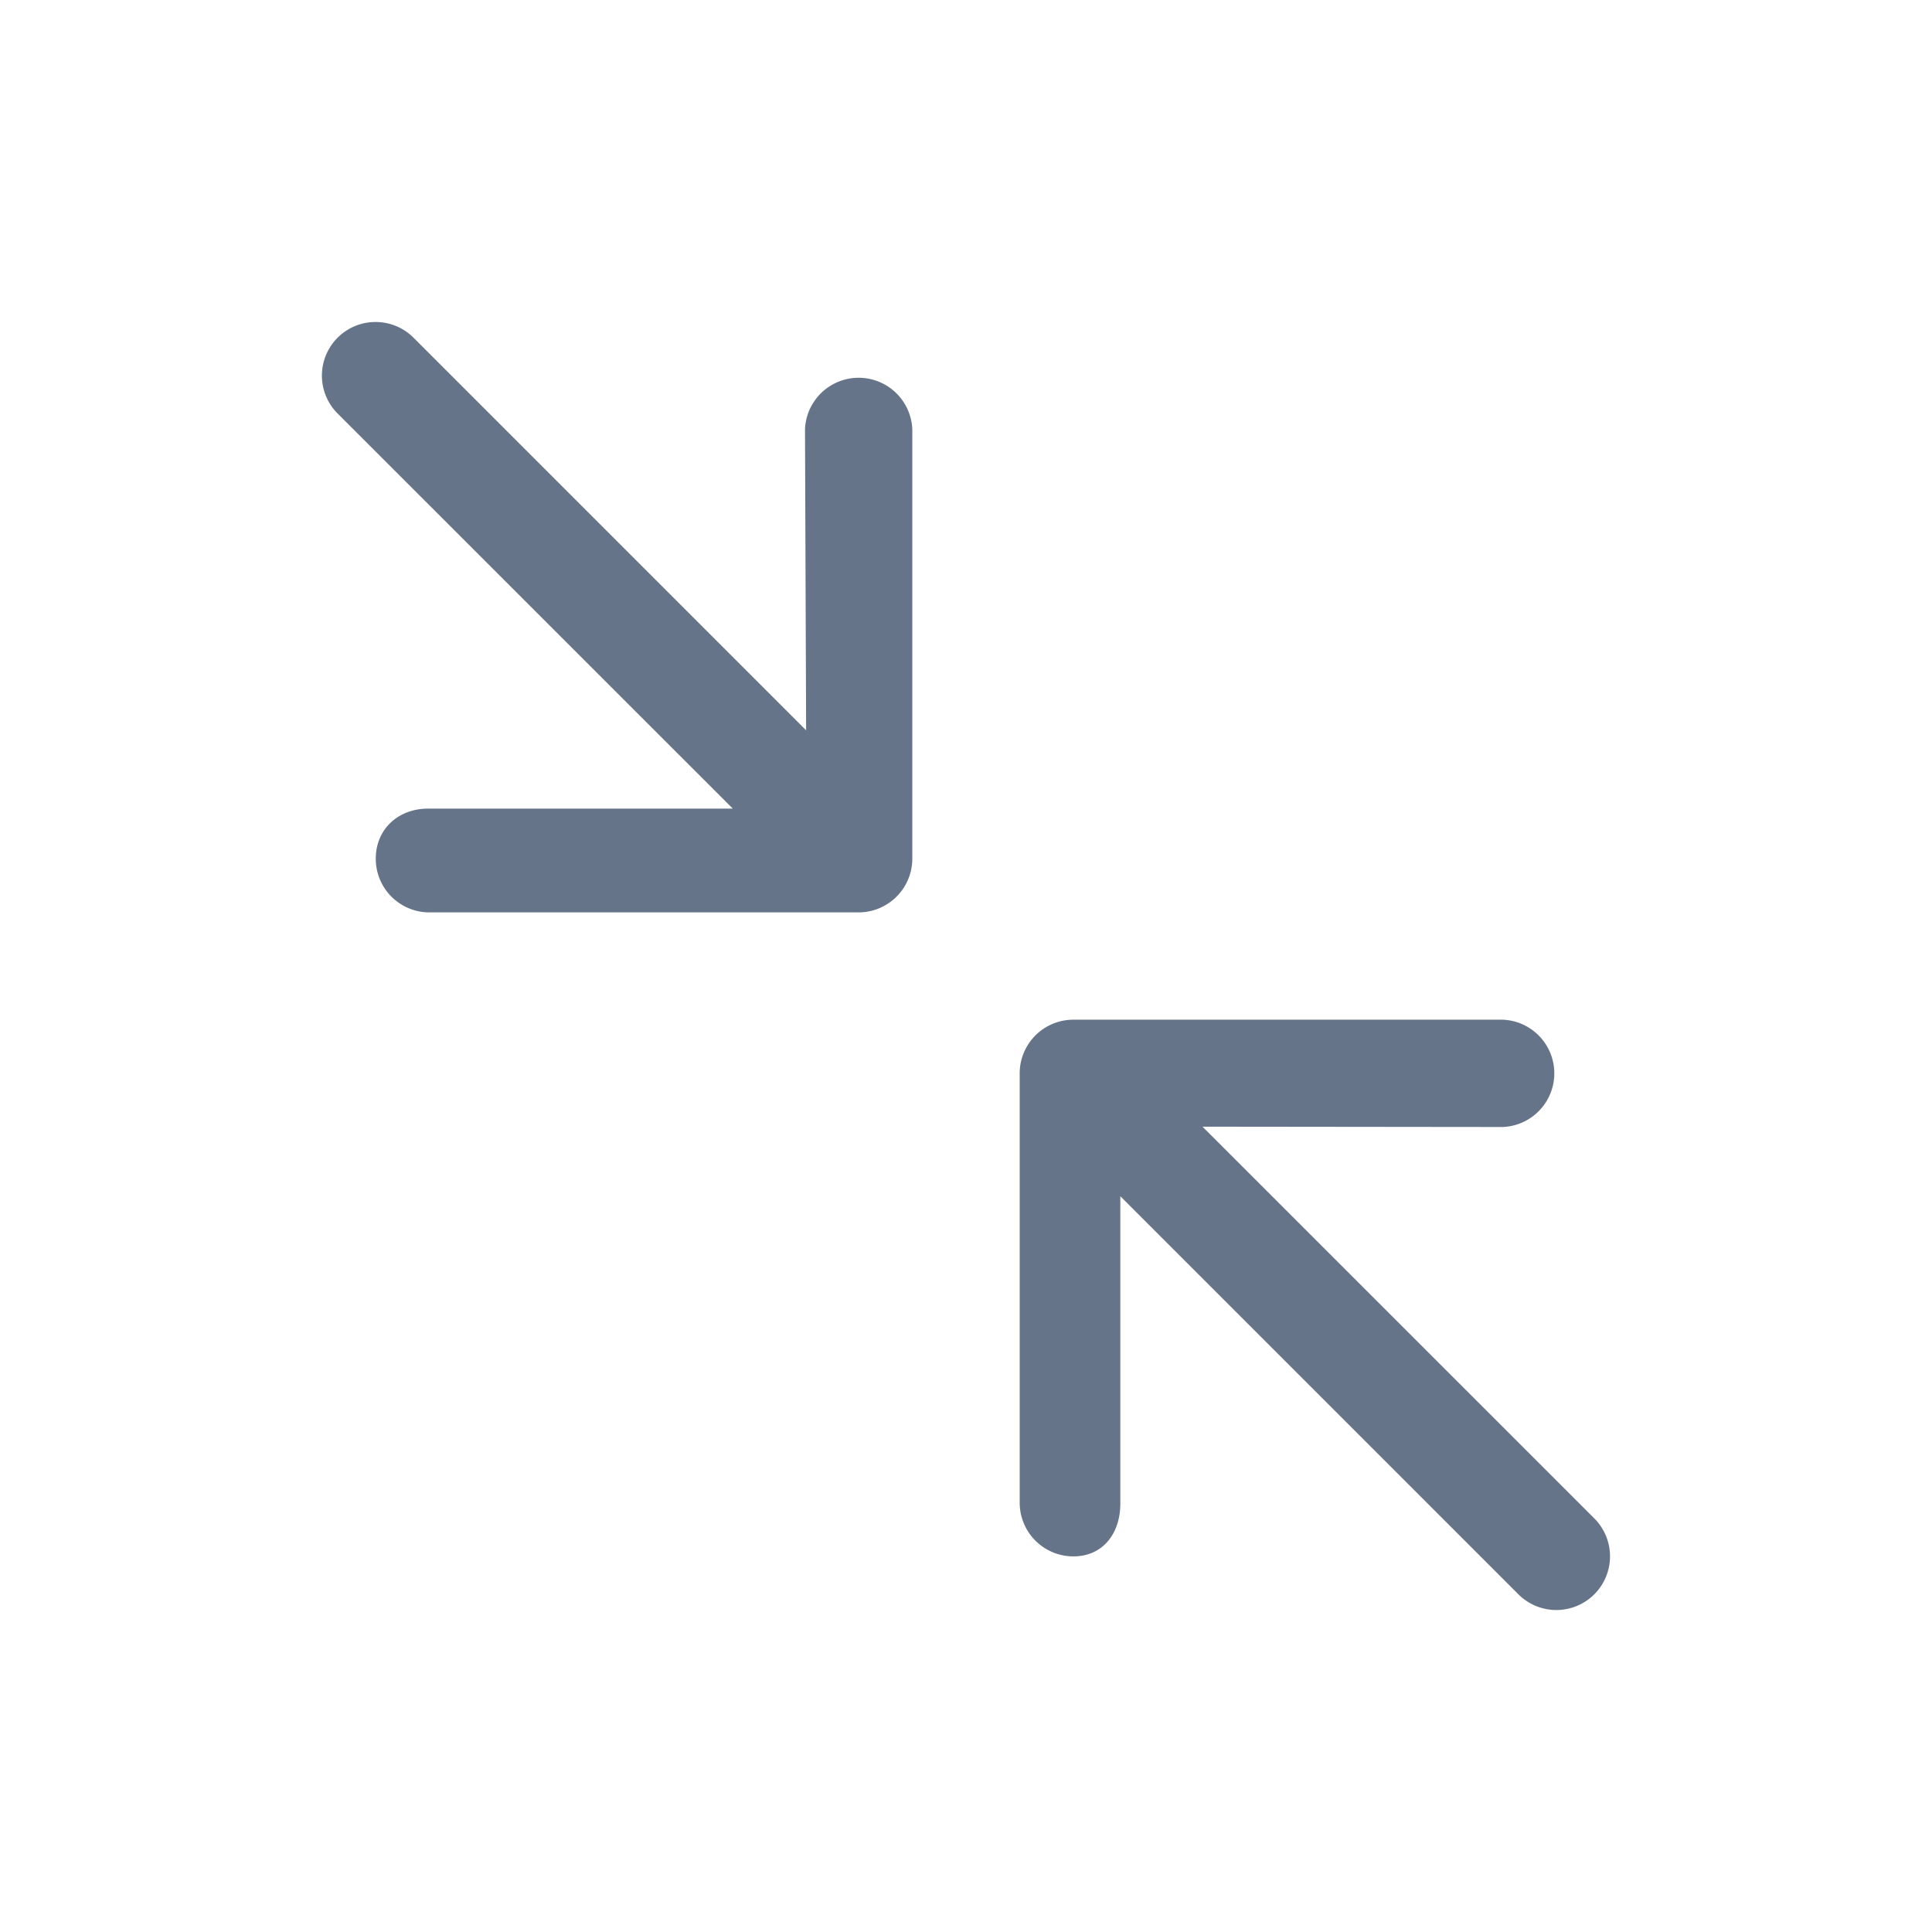 <svg xmlns="http://www.w3.org/2000/svg" fill="none" viewBox="0 0 24 24"><path fill="#667489" fill-rule="evenodd" d="M12.718 13.078a.667.667 0 0 1 .616-.411h5.333a.667.667 0 0 1 0 1.333l-3.729-.004 4.867 4.866a.666.666 0 1 1-.943.943l-4.945-4.945v3.819c0 .368-.215.655-.583.655a.667.667 0 0 1-.667-.668v-5.332a.66.66 0 0 1 .051-.256ZM4.667 4c.17 0 .341.066.47.195l4.877 4.877L10 5.334a.667.667 0 0 1 1.333 0v5.335a.668.668 0 0 1-.668.665H5.334a.666.666 0 0 1-.666-.667c0-.368.28-.622.649-.622h3.786L4.195 5.138A.666.666 0 0 1 4.667 4Z" clip-rule="evenodd"/></svg>